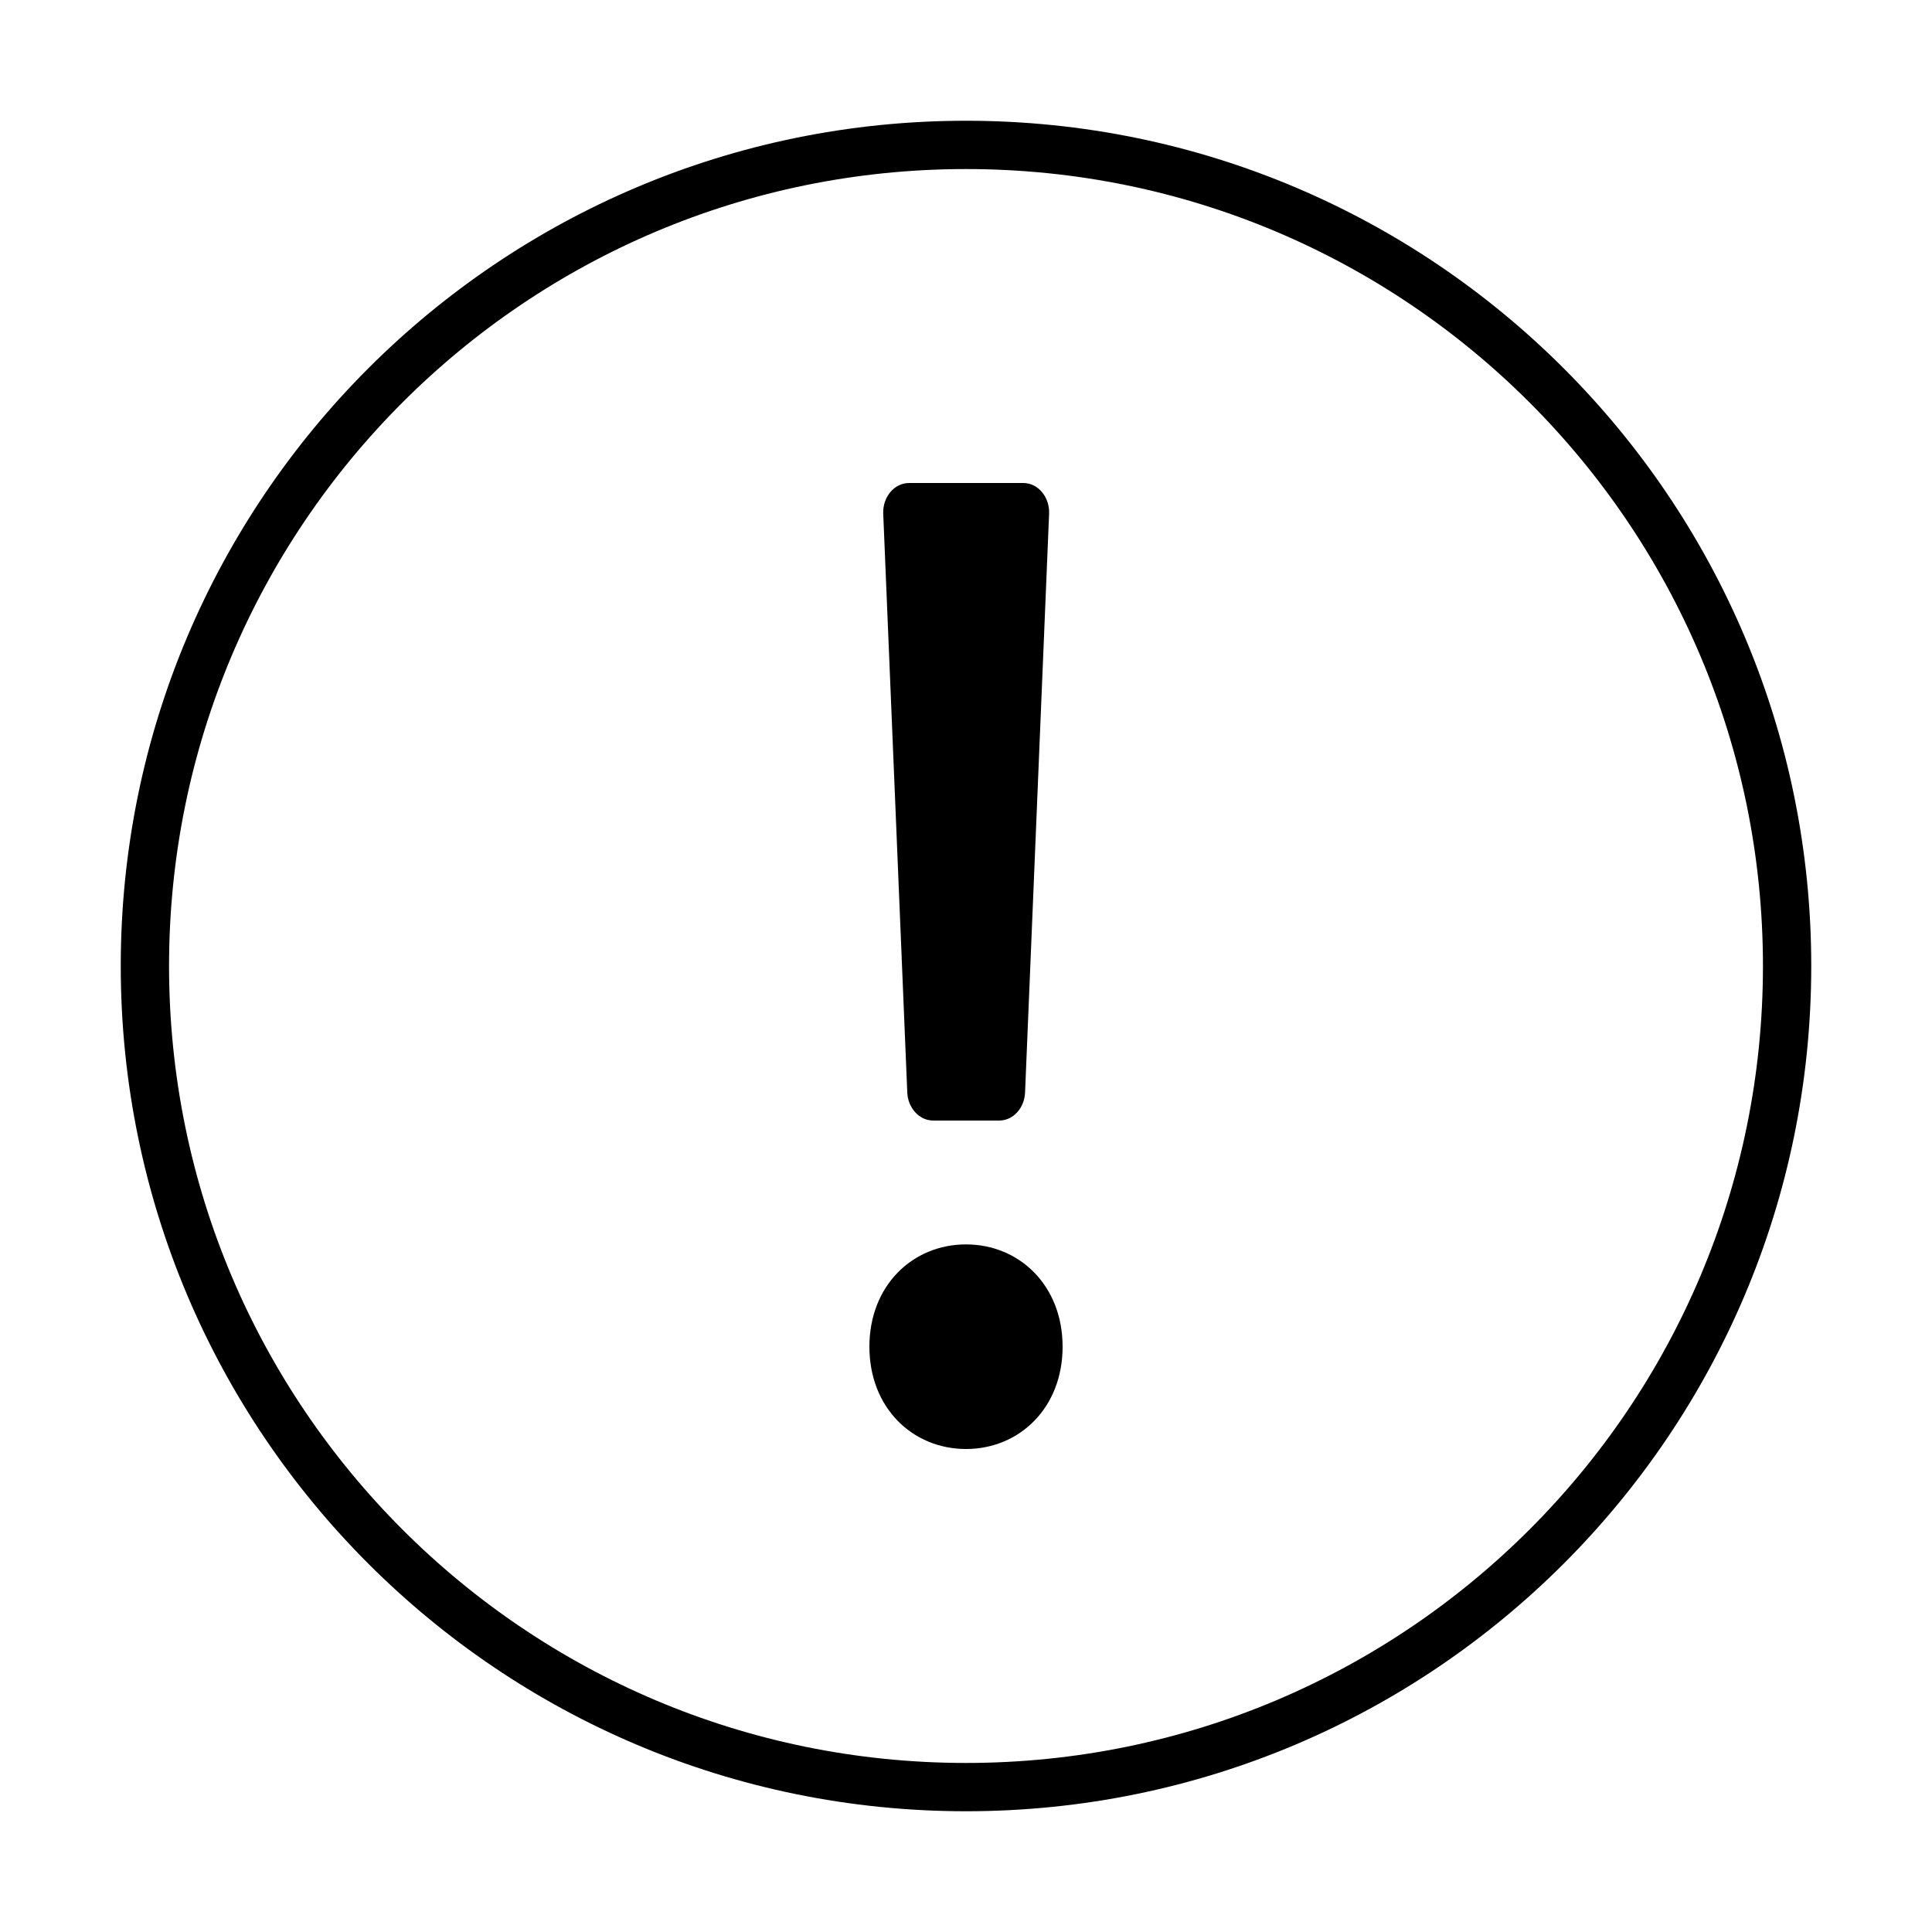 <svg xmlns="http://www.w3.org/2000/svg" width="100%" height="100%" viewBox="0 0 40 40" fill="currentColor" id="circle_warning">
  <title>circle Warning</title>
  <path
    d="M37 20C37 29.389 29.389 37 20 37C10.611 37 3 29.389 3 20C3 10.611 10.611 3 20 3C29.389 3 37 10.611 37 20Z"
    stroke="currentColor" strokeWidth="2" fill="none" />
  <path
    d="M21.183 10C21.499 10 21.729 10.295 21.721 10.625L21.223 22.613C21.213 22.936 20.98 23.2 20.684 23.2H19.322C19.025 23.2 18.793 22.927 18.784 22.613L18.286 10.627L18.286 10.625C18.277 10.295 18.508 10 18.824 10H21.183Z"
    fill="currentColor" fill-rule="evenodd" />
  <path
    d="M20 25.764C21.103 25.764 22 26.613 22 27.882C22 29.151 21.103 30 20 30C18.897 30 18 29.151 18 27.882C18 26.613 18.897 25.764 20 25.764Z"
    fill="currentColor" fill-rule="evenodd" />
</svg>
